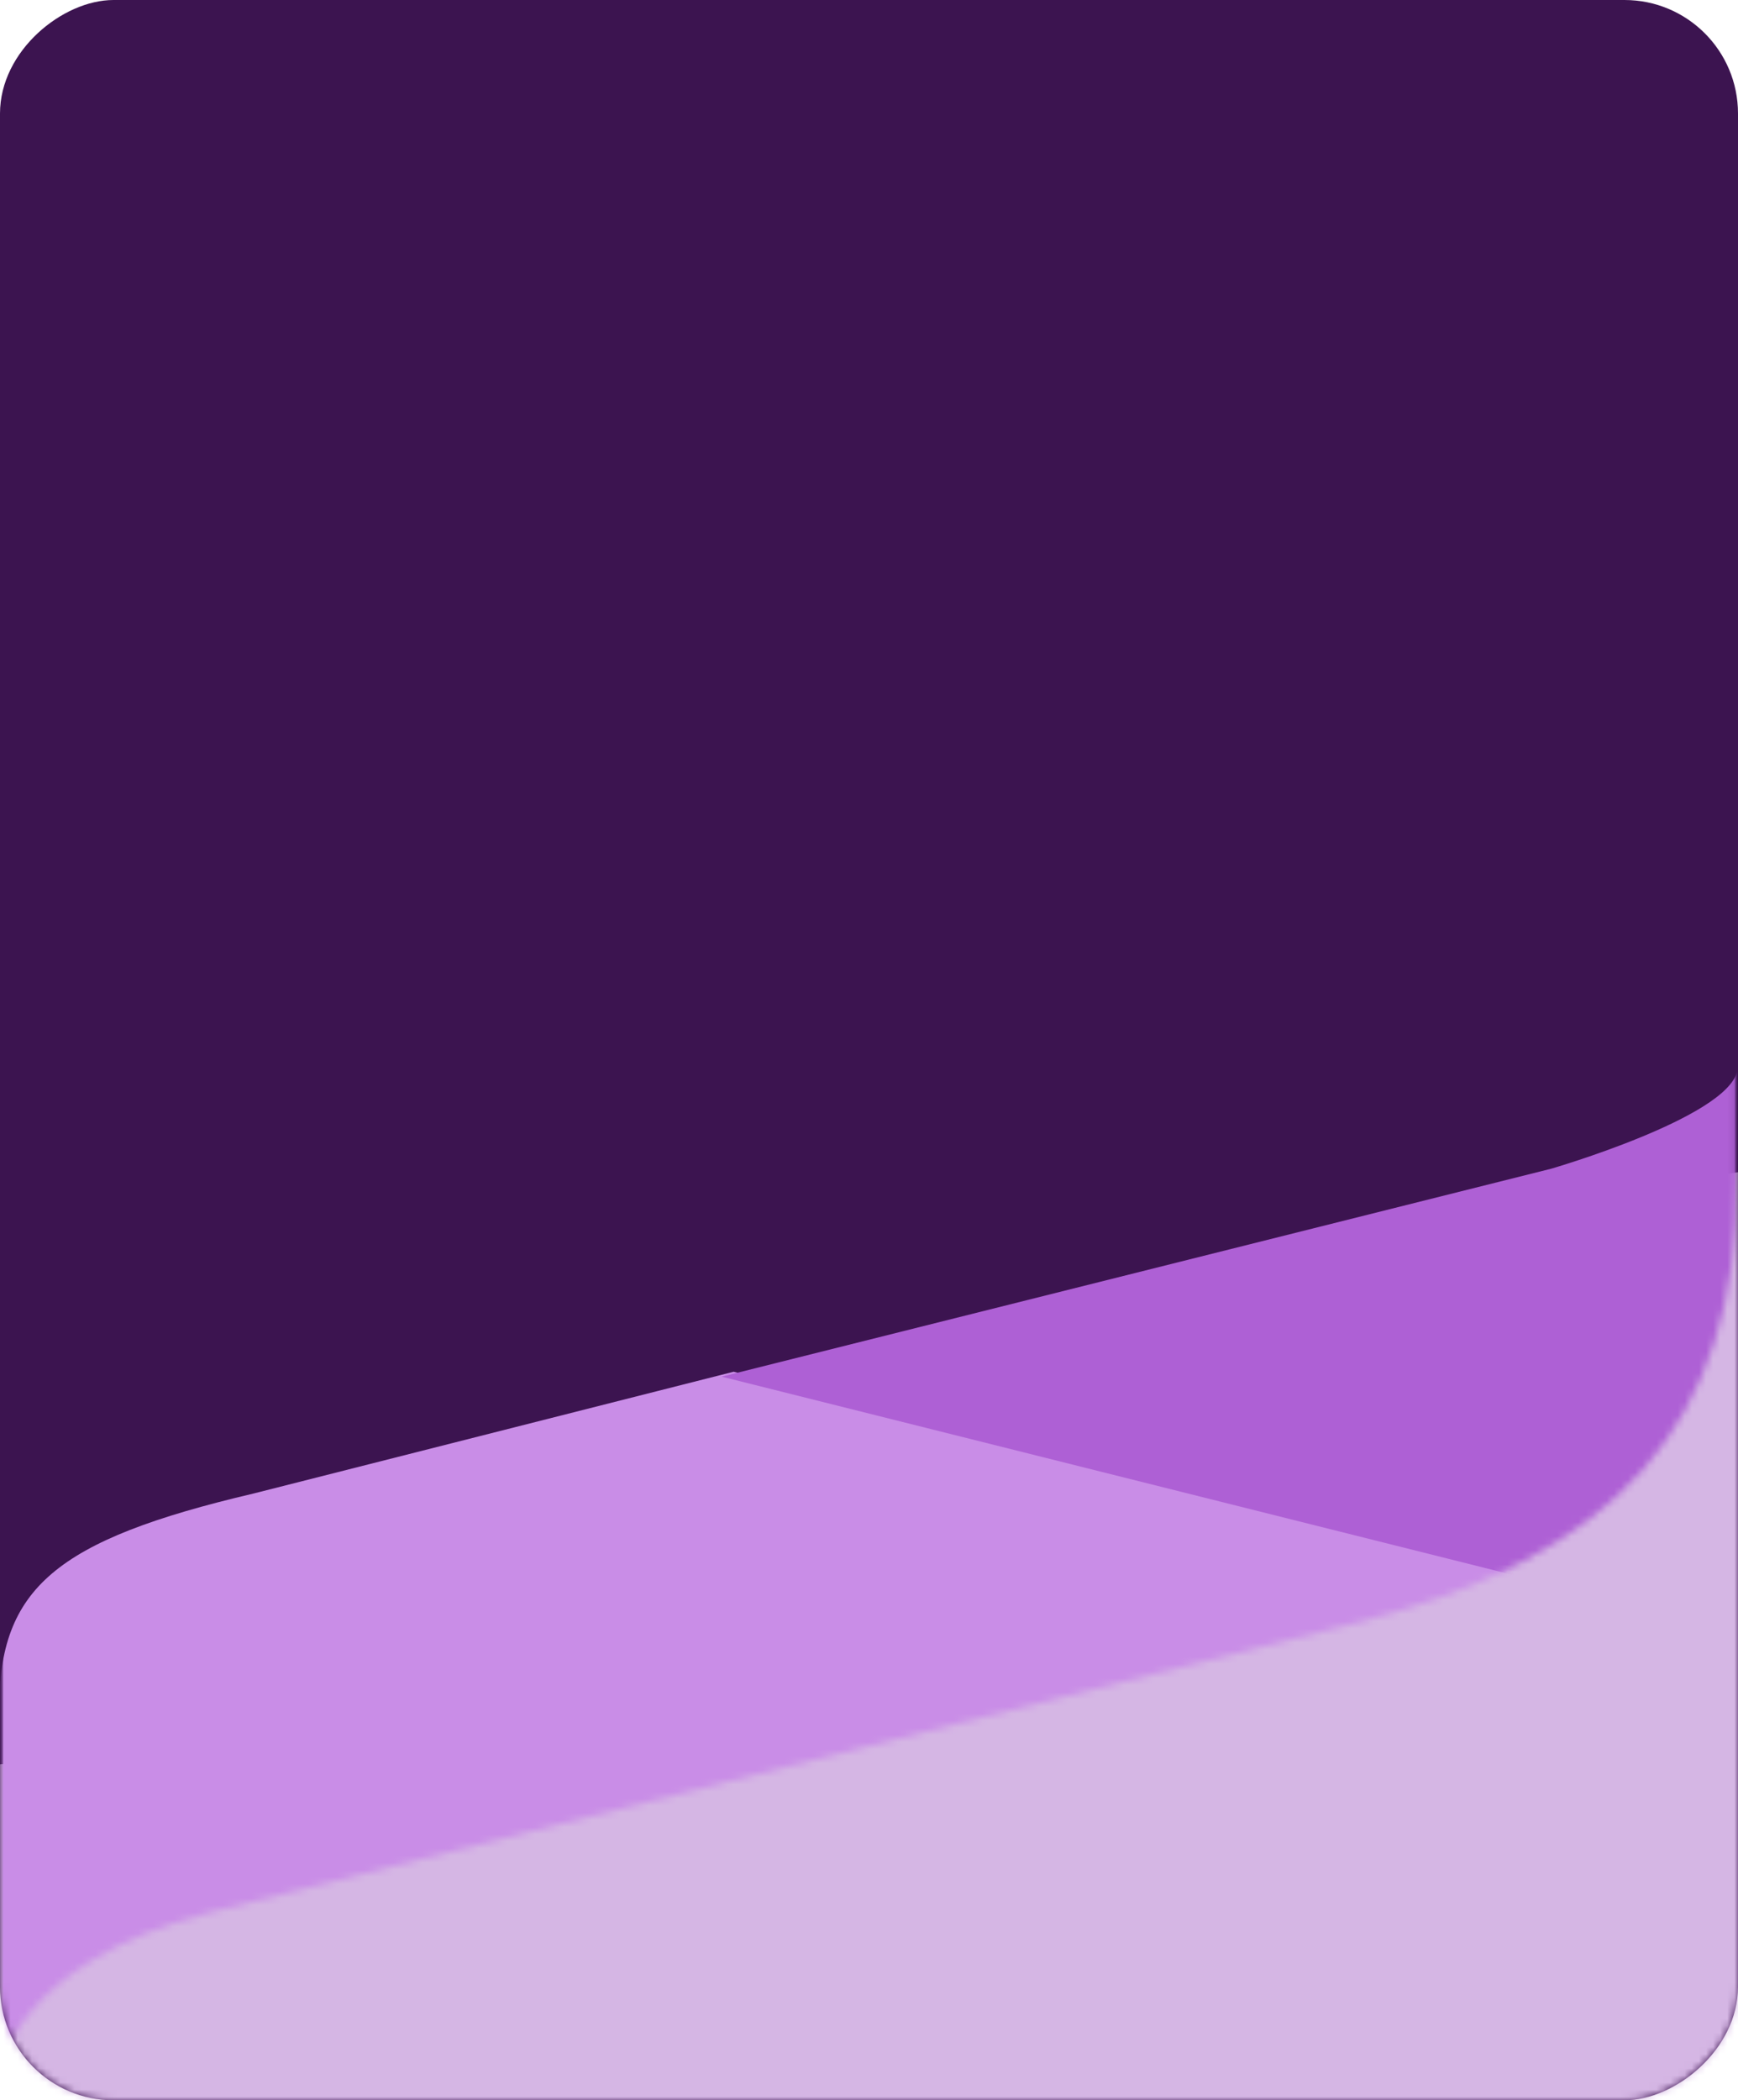 <svg width="245" height="296" viewBox="0 0 245 296" fill="none" xmlns="http://www.w3.org/2000/svg">
<rect x="245" width="296" height="245" rx="16" transform="rotate(90 245 0)" fill="#3C1450"/>
<mask id="mask0_1767_9656" style="mask-type:alpha" maskUnits="userSpaceOnUse" x="0" y="0" width="245" height="296">
<rect x="245" width="296" height="245" rx="16" transform="rotate(90 245 0)" fill="#2378FA"/>
</mask>
<g mask="url(#mask0_1767_9656)">
<path d="M190.718 176.489C219.364 168.444 266.778 161.811 266.778 161.811L266.778 372.697L-16.333 372.697L-16.333 249.884C-16.333 249.884 30.788 247.061 59.374 240.52C118.432 227.006 132.99 192.703 190.718 176.489Z" fill="#D5B6E4"/>
<mask id="mask1_1767_9656" style="mask-type:luminance" maskUnits="userSpaceOnUse" x="-1" y="-279" width="246" height="569">
<rect width="567.584" height="245" transform="matrix(-2.09675e-07 1 1 8.97621e-08 1.52588e-05 -278.326)" fill="white"/>
</mask>
<g mask="url(#mask1_1767_9656)">
<mask id="mask2_1767_9656" style="mask-type:luminance" maskUnits="userSpaceOnUse" x="-1" y="-279" width="246" height="569">
<rect width="567.584" height="245" transform="matrix(-2.09675e-07 1 1 8.97621e-08 1.52588e-05 -278.326)" fill="white"/>
</mask>
<g mask="url(#mask2_1767_9656)">
<mask id="mask3_1767_9656" style="mask-type:luminance" maskUnits="userSpaceOnUse" x="-1" y="-247" width="246" height="540">
<path fill-rule="evenodd" clip-rule="evenodd" d="M-0.124 -246.793L244.876 -246.793L244.875 166.506C244.784 200.413 228.345 219.669 189.615 229.126L29.571 269.538C1.636 276.852 -0.109 292.234 -0.125 292.372" fill="white"/>
</mask>
<g mask="url(#mask3_1767_9656)">
<path fill-rule="evenodd" clip-rule="evenodd" d="M35.735 210.488L103.42 193.322L218.977 222.624C218.977 222.624 243.392 229.795 244.875 236.366L244.875 300.201L-0.125 300.201L-0.125 240.916C-0.125 223.865 7.773 217.055 35.735 210.488Z" fill="#C98DE7"/>
</g>
<mask id="mask4_1767_9656" style="mask-type:luminance" maskUnits="userSpaceOnUse" x="-1" y="-247" width="246" height="540">
<path fill-rule="evenodd" clip-rule="evenodd" d="M-0.093 -246.793L244.877 -246.793L244.877 166.506C244.785 200.413 228.348 219.669 189.623 229.126L29.599 269.538C1.668 276.852 -0.078 292.234 -0.093 292.372" fill="white"/>
</mask>
<g mask="url(#mask4_1767_9656)">
<path fill-rule="evenodd" clip-rule="evenodd" d="M101.743 194.017L218.667 164.711C218.667 164.711 243.373 157.545 244.871 151L244.871 237.06C243.373 230.489 218.667 223.319 218.667 223.319L101.743 194.017Z" fill="#AE60D5"/>
</g>
</g>
</g>
</g>
</svg>
